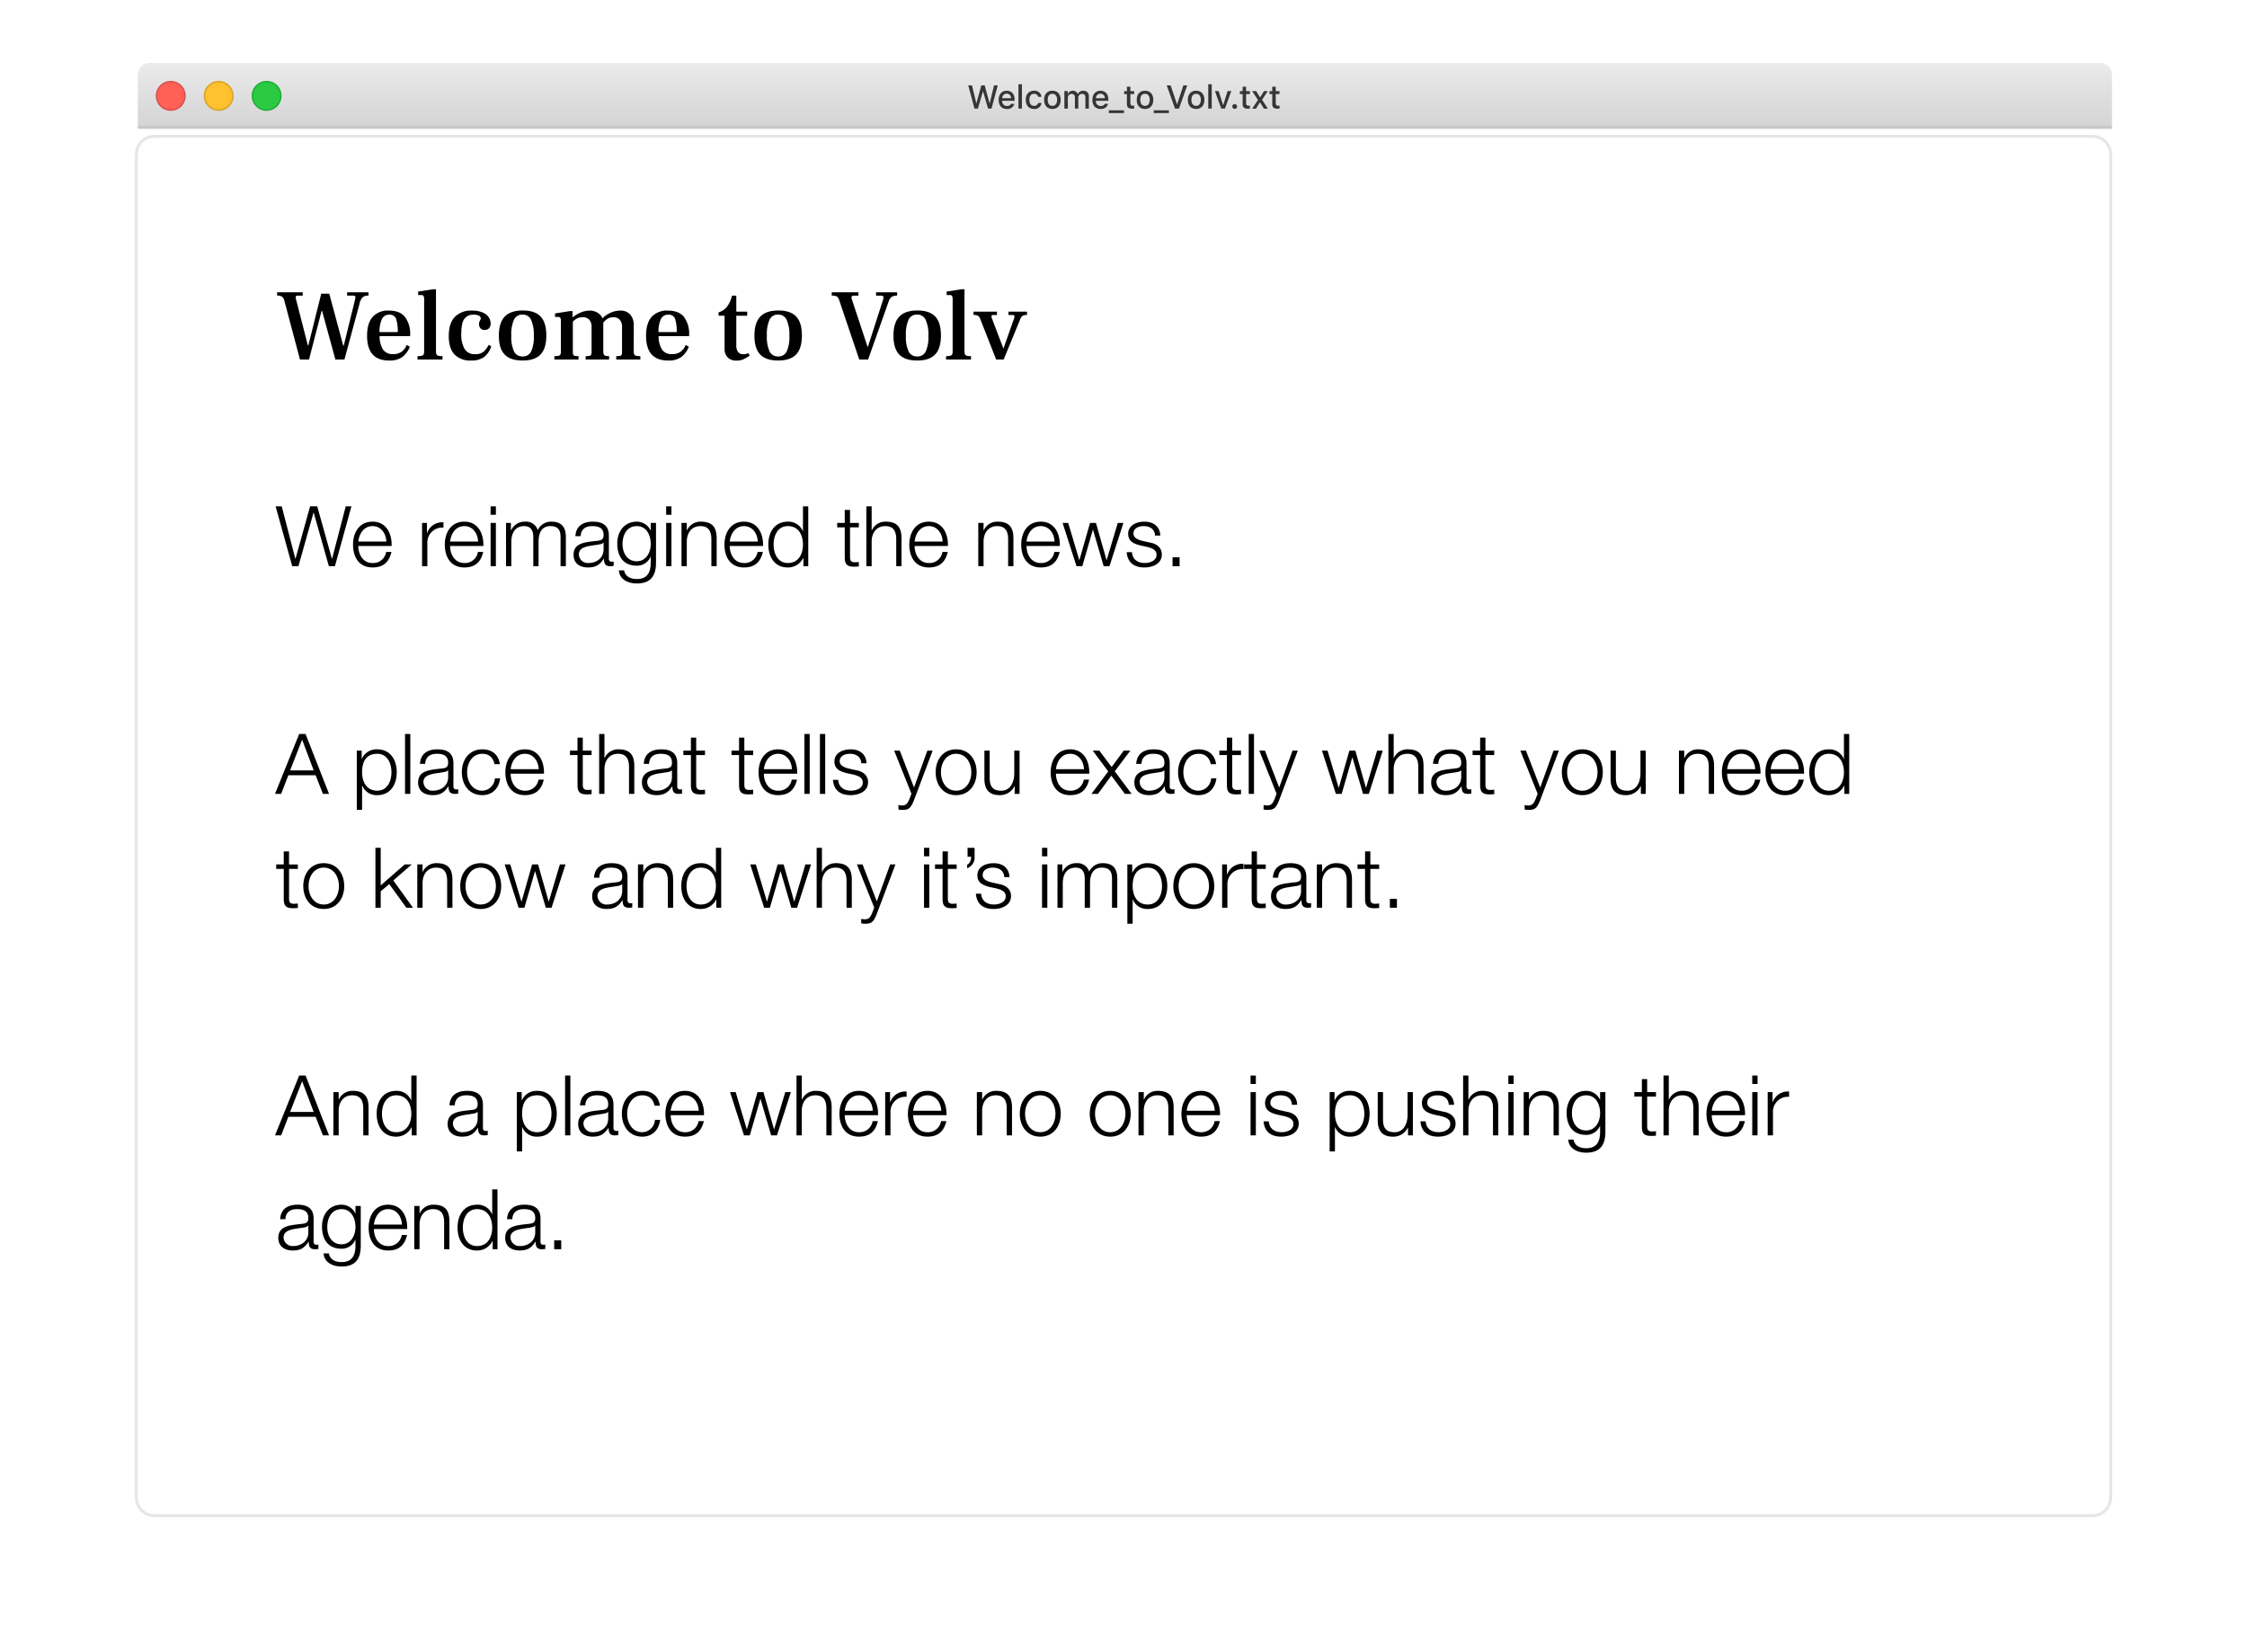 <svg xmlns="http://www.w3.org/2000/svg" xmlns:xlink="http://www.w3.org/1999/xlink" width="750.06" height="551.448" viewBox="0 0 750.06 551.448">
  <defs>
    <filter id="Path_250" x="0" y="0" width="750.06" height="551.448" filterUnits="userSpaceOnUse">
      <feOffset dy="25" input="SourceAlpha"/>
      <feGaussianBlur stdDeviation="15" result="blur"/>
      <feFlood flood-opacity="0.2"/>
      <feComposite operator="in" in2="blur"/>
      <feComposite in="SourceGraphic"/>
    </filter>
    <linearGradient id="linear-gradient" x1="0.5" x2="0.5" y2="1" gradientUnits="objectBoundingBox">
      <stop offset="0" stop-color="#ecebec"/>
      <stop offset="1" stop-color="#d4d3d4"/>
    </linearGradient>
  </defs>
  <g id="Group_975" data-name="Group 975" transform="translate(-562 -289)">
    <g transform="matrix(1, 0, 0, 1, 562, 289)" filter="url(#Path_250)">
      <g id="Path_250-2" data-name="Path 250" transform="translate(46 21)" fill="#fff">
        <path d="M5.565,0h646.93a5.576,5.576,0,0,1,5.565,5.586V453.862a5.576,5.576,0,0,1-5.565,5.586H5.565A5.576,5.576,0,0,1,0,453.862V5.586A5.576,5.576,0,0,1,5.565,0Z" stroke="none"/>
        <path d="M 5.565 -3.0517578125e-05 C 2.492 -3.0517578125e-05 -6.103515625e-05 2.501 -6.103515625e-05 5.586 L -6.103515625e-05 453.862 C -6.103515625e-05 456.947 2.492 459.448 5.565 459.448 L 652.495 459.448 C 655.568 459.448 658.06 456.947 658.06 453.862 L 658.06 5.586 C 658.06 2.501 655.568 -3.0517578125e-05 652.495 -3.0517578125e-05 L 5.565 -3.0517578125e-05 M 5.565 -1 L 652.495 -1 C 656.114 -1 659.06 1.954 659.06 5.586 L 659.06 453.862 C 659.06 457.494 656.114 460.448 652.495 460.448 L 5.565 460.448 C 1.945 460.448 -1 457.494 -1 453.862 L -1 5.586 C -1 1.954 1.945 -1 5.565 -1 Z" stroke="none" fill="rgba(0,0,0,0.1)"/>
      </g>
    </g>
    <g id="Title_bar" data-name="Title bar" transform="translate(608 310)">
      <path id="Rectangle_210" data-name="Rectangle 210" d="M4,0H655a4,4,0,0,1,4,4V22a0,0,0,0,1,0,0H0a0,0,0,0,1,0,0V4A4,4,0,0,1,4,0Z" fill="url(#linear-gradient)"/>
      <g id="Path_46" data-name="Path 46" transform="translate(-17.5 200)" fill="#ff6157">
        <path d="M28.5-184a5,5,0,0,0,5-5,5,5,0,0,0-5-5,5,5,0,0,0-5,5A5,5,0,0,0,28.5-184Z" stroke="none"/>
        <path d="M 28.5 -184.5 C 30.981 -184.5 33 -186.519 33 -189 C 33 -191.481 30.981 -193.5 28.5 -193.5 C 26.019 -193.5 24 -191.481 24 -189 C 24 -186.519 26.019 -184.5 28.5 -184.5 M 28.5 -184 C 25.739 -184 23.5 -186.239 23.5 -189 C 23.5 -191.761 25.739 -194 28.5 -194 C 31.261 -194 33.5 -191.761 33.5 -189 C 33.5 -186.239 31.261 -184 28.5 -184 Z" stroke="none" fill="rgba(0,0,0,0.15)"/>
      </g>
      <g id="Path_47" data-name="Path 47" transform="translate(-1.5 200)" fill="#ffc12f">
        <path d="M28.5-184a5,5,0,0,0,5-5,5,5,0,0,0-5-5,5,5,0,0,0-5,5A5,5,0,0,0,28.5-184Z" stroke="none"/>
        <path d="M 28.5 -184.5 C 30.981 -184.5 33 -186.519 33 -189 C 33 -191.481 30.981 -193.5 28.5 -193.5 C 26.019 -193.5 24 -191.481 24 -189 C 24 -186.519 26.019 -184.5 28.5 -184.5 M 28.5 -184 C 25.739 -184 23.5 -186.239 23.5 -189 C 23.5 -191.761 25.739 -194 28.5 -194 C 31.261 -194 33.5 -191.761 33.5 -189 C 33.5 -186.239 31.261 -184 28.5 -184 Z" stroke="none" fill="rgba(0,0,0,0.15)"/>
      </g>
      <g id="Path_48" data-name="Path 48" transform="translate(14.5 200)" fill="#2acb42">
        <path d="M28.5-184a5,5,0,0,0,5-5,5,5,0,0,0-5-5,5,5,0,0,0-5,5A5,5,0,0,0,28.5-184Z" stroke="none"/>
        <path d="M 28.5 -184.5 C 30.981 -184.5 33 -186.519 33 -189 C 33 -191.481 30.981 -193.5 28.5 -193.5 C 26.019 -193.5 24 -191.481 24 -189 C 24 -186.519 26.019 -184.5 28.5 -184.5 M 28.5 -184 C 25.739 -184 23.5 -186.239 23.5 -189 C 23.5 -191.761 25.739 -194 28.5 -194 C 31.261 -194 33.5 -191.761 33.5 -189 C 33.5 -186.239 31.261 -184 28.5 -184 Z" stroke="none" fill="rgba(0,0,0,0.15)"/>
      </g>
      <path id="Path_317" data-name="Path 317" d="M-47.089-5.688h.075L-45.349,0h1.133l2.095-7.75h-1.251l-1.418,5.935h-.075L-46.493-7.75H-47.61l-1.617,5.935H-49.3L-50.726-7.75h-1.251L-49.888,0h1.139Zm7.965.709a1.411,1.411,0,0,1,1.439,1.515h-2.954A1.5,1.5,0,0,1-39.124-4.979Zm1.434,3.4a1.4,1.4,0,0,1-1.391.709,1.545,1.545,0,0,1-1.558-1.676V-2.61h4.13v-.4c0-1.837-.983-2.949-2.61-2.949-1.649,0-2.7,1.187-2.7,3.056s1.026,3.019,2.7,3.019a2.373,2.373,0,0,0,2.535-1.692ZM-35.214,0h1.155V-8.132h-1.155Zm7.691-3.937a2.307,2.307,0,0,0-2.5-2.025c-1.7,0-2.739,1.144-2.739,3.019,0,1.907,1.042,3.056,2.745,3.056a2.288,2.288,0,0,0,2.5-1.993h-1.123a1.27,1.27,0,0,1-1.38.961c-.961,0-1.558-.757-1.558-2.025,0-1.246.591-1.987,1.558-1.987a1.3,1.3,0,0,1,1.38.994Zm3.641,4.05c1.708,0,2.755-1.144,2.755-3.04s-1.053-3.035-2.755-3.035-2.761,1.149-2.761,3.035S-25.6.113-23.882.113Zm0-1.026c-1,0-1.568-.736-1.568-2.014s.564-2.009,1.568-2.009,1.568.741,1.568,2.009S-22.883-.913-23.882-.913Zm4,.913h1.155V-3.577A1.258,1.258,0,0,1-17.5-4.9,1.019,1.019,0,0,1-16.368-3.84V0h1.133V-3.679A1.185,1.185,0,0,1-14-4.9c.757,0,1.133.387,1.133,1.176V0h1.155V-4.028A1.739,1.739,0,0,0-13.58-5.962a1.9,1.9,0,0,0-1.778,1.053h-.091a1.639,1.639,0,0,0-1.611-1.053,1.651,1.651,0,0,0-1.627,1.053h-.086v-.94h-1.112ZM-7.833-4.979A1.411,1.411,0,0,1-6.394-3.464H-9.348A1.5,1.5,0,0,1-7.833-4.979Zm1.434,3.4A1.4,1.4,0,0,1-7.79-.87,1.545,1.545,0,0,1-9.348-2.546V-2.61h4.13v-.4c0-1.837-.983-2.949-2.61-2.949-1.649,0-2.7,1.187-2.7,3.056S-9.5.113-7.822.113A2.373,2.373,0,0,0-5.287-1.579ZM0,1.493V.575H-5.051v.918ZM.991-7.3v1.482H.062v.972H.991v3.3C.991-.419,1.5.032,2.785.032a3.73,3.73,0,0,0,.628-.059V-.988a3.8,3.8,0,0,1-.44.027c-.575,0-.827-.269-.827-.881V-4.85H3.414v-.972H2.146V-7.3ZM7.033.113c1.708,0,2.755-1.144,2.755-3.04S8.736-5.962,7.033-5.962,4.273-4.812,4.273-2.927,5.32.113,7.033.113Zm0-1.026c-1,0-1.568-.736-1.568-2.014s.564-2.009,1.568-2.009S8.6-4.195,8.6-2.927,8.032-.913,7.033-.913Zm7.976,2.406V.575H9.955v.918ZM18.371,0l2.755-7.75H19.849L17.77-1.5h-.091L15.589-7.75H14.279L17.05,0Zm5.72.113c1.708,0,2.755-1.144,2.755-3.04s-1.053-3.035-2.755-3.035-2.761,1.149-2.761,3.035S22.378.113,24.092.113Zm0-1.026c-1,0-1.568-.736-1.568-2.014s.564-2.009,1.568-2.009,1.568.741,1.568,2.009S25.091-.913,24.092-.913ZM28.141,0H29.3V-8.132H28.141Zm7.691-5.849H34.608l-1.45,4.614h-.091L31.611-5.849H30.375L32.486,0h1.241ZM36.971.091a.777.777,0,0,0,.79-.8.777.777,0,0,0-.79-.8.78.78,0,0,0-.79.8A.78.78,0,0,0,36.971.091Zm2.653-7.4v1.482h-.929v.972h.929v3.3c0,1.128.51,1.579,1.794,1.579a3.73,3.73,0,0,0,.628-.059V-.988a3.8,3.8,0,0,1-.44.027c-.575,0-.827-.269-.827-.881V-4.85h1.268v-.972H40.779V-7.3Zm5.817,5.242L46.719.011h1.327L46.1-2.949l1.928-2.89H46.735L45.489-3.776H45.4L44.141-5.838H42.793L44.748-2.9,42.809.011h1.268l1.278-2.073ZM49.512-7.3v1.482h-.929v.972h.929v3.3c0,1.128.51,1.579,1.794,1.579a3.73,3.73,0,0,0,.628-.059V-.988a3.8,3.8,0,0,1-.44.027c-.575,0-.827-.269-.827-.881V-4.85h1.268v-.972H50.667V-7.3Z" transform="translate(329.178 15.25)" fill="rgba(0,0,0,0.76)"/>
      <rect id="Rectangle_241" data-name="Rectangle 241" width="659" height="1" transform="translate(0 21)" opacity="0.06"/>
    </g>
    <path id="Path_315" data-name="Path 315" d="M5.544,27H7.616l5.04-17.892h.056L17.78,27H19.8L25.312,7.008h-1.9l-4.564,17.5h-.056l-4.9-17.5h-2.38l-4.872,17.5H6.58L2.044,7.008H0Zm22.064-8.232c.308-2.632,1.848-5.152,4.76-5.152,2.828,0,4.508,2.492,4.592,5.152Zm11.116,1.484c.14-4.06-1.736-8.12-6.356-8.12-4.592,0-6.524,3.836-6.524,7.644,0,4.116,1.932,7.644,6.524,7.644,3.668,0,5.544-1.9,6.3-5.18H36.9a4.378,4.378,0,0,1-4.536,3.7c-3.36,0-4.76-3.108-4.76-5.684ZM48.888,27h1.764V19.3a4.977,4.977,0,0,1,5.376-5.18V12.356a5.306,5.306,0,0,0-5.46,3.584h-.056V12.552H48.888Zm9.352-8.232c.308-2.632,1.848-5.152,4.76-5.152,2.828,0,4.508,2.492,4.592,5.152Zm11.116,1.484c.14-4.06-1.736-8.12-6.356-8.12-4.592,0-6.524,3.836-6.524,7.644,0,4.116,1.932,7.644,6.524,7.644,3.668,0,5.544-1.9,6.3-5.18H67.536A4.378,4.378,0,0,1,63,25.936c-3.36,0-4.76-3.108-4.76-5.684ZM71.764,9.836h1.764V7.008H71.764Zm0,17.164h1.764V12.552H71.764Zm5.152,0H78.68V18.936c0-3.024,1.288-5.32,4.312-5.32,2.268,0,3.024,1.624,3.024,3.584V27H87.78V18.824c0-2.688.868-5.208,3.92-5.208,2.548,0,3.416,1.288,3.416,3.668V27H96.88V17.2c0-3.388-1.6-5.068-4.788-5.068A4.884,4.884,0,0,0,87.5,14.96a4.016,4.016,0,0,0-4.144-2.828,4.972,4.972,0,0,0-4.732,2.856H78.54V12.552H76.916Zm24.92-10.024c.084-2.352,1.652-3.36,3.864-3.36,2.1,0,3.78.588,3.78,2.968,0,1.568-.812,1.82-2.268,1.96-3.808.448-7.756.616-7.756,4.648,0,2.912,2.156,4.228,4.844,4.228,2.8,0,4-1.064,5.264-2.94h.056c0,1.484.28,2.52,2.072,2.52a4.993,4.993,0,0,0,1.148-.112V25.4a1.335,1.335,0,0,1-.56.112.928.928,0,0,1-1.036-1.064V16.78c0-3.892-2.772-4.648-5.32-4.648-3.332,0-5.656,1.456-5.852,4.844ZM109.48,21.4c0,2.828-2.324,4.536-5.04,4.536a2.993,2.993,0,0,1-3.22-2.856c0-2.8,3.724-2.8,6.72-3.332.476-.084,1.26-.224,1.484-.644h.056Zm17.5-8.848h-1.764v2.492h-.056a5.052,5.052,0,0,0-4.592-2.912c-4.172,0-6.524,3.3-6.524,7.28,0,4.144,1.9,7.42,6.524,7.42a4.934,4.934,0,0,0,4.592-2.968h.056v1.96c0,3.556-1.372,5.46-4.648,5.46-1.932,0-3.864-.756-4.228-2.884h-1.764c.224,3.052,3.108,4.368,5.992,4.368,4.676,0,6.412-2.6,6.412-6.944Zm-6.412,12.8c-3.276,0-4.76-2.828-4.76-5.74,0-3,1.4-5.992,4.76-5.992s4.648,3.164,4.648,5.992C125.216,22.52,123.62,25.348,120.568,25.348Zm9.8-15.512h1.764V7.008h-1.764Zm0,17.164h1.764V12.552h-1.764Zm5.124,0h1.764V18.572c.084-2.828,1.708-4.956,4.536-4.956,2.856,0,3.668,1.9,3.668,4.368V27h1.764V17.7c0-3.444-1.232-5.572-5.292-5.572a4.927,4.927,0,0,0-4.62,2.912h-.056V12.552h-1.764Zm16.1-8.232c.308-2.632,1.848-5.152,4.76-5.152,2.828,0,4.508,2.492,4.592,5.152Zm11.116,1.484c.14-4.06-1.736-8.12-6.356-8.12-4.592,0-6.524,3.836-6.524,7.644,0,4.116,1.932,7.644,6.524,7.644,3.668,0,5.544-1.9,6.3-5.18h-1.764a4.378,4.378,0,0,1-4.536,3.7c-3.36,0-4.76-3.108-4.76-5.684ZM177.8,7.008h-1.764V15.3h-.056a5.154,5.154,0,0,0-5.012-3.164c-4.4,0-6.5,3.528-6.5,7.644s2.1,7.644,6.5,7.644a5.673,5.673,0,0,0,5.152-3.164h.056V27H177.8ZM166.236,19.776c0-3,1.372-6.16,4.732-6.16,3.724,0,5.068,3.164,5.068,6.16s-1.344,6.16-5.068,6.16C167.608,25.936,166.236,22.772,166.236,19.776ZM191.744,8.212H189.98v4.34h-2.52v1.484h2.52V23.92c-.028,2.464.784,3.248,3.136,3.248.532,0,1.036-.056,1.568-.056V25.6a13.681,13.681,0,0,1-1.512.084c-1.26-.084-1.428-.756-1.428-1.9V14.036h2.94V12.552h-2.94ZM197.2,27h1.764V18.572c.084-2.828,1.708-4.956,4.536-4.956,2.856,0,3.668,1.9,3.668,4.368V27h1.764V17.7c0-3.444-1.232-5.572-5.292-5.572a4.927,4.927,0,0,0-4.62,2.912h-.056V7.008H197.2Zm16.1-8.232c.308-2.632,1.848-5.152,4.76-5.152,2.828,0,4.508,2.492,4.592,5.152Zm11.116,1.484c.14-4.06-1.736-8.12-6.356-8.12-4.592,0-6.524,3.836-6.524,7.644,0,4.116,1.932,7.644,6.524,7.644,3.668,0,5.544-1.9,6.3-5.18H222.6a4.378,4.378,0,0,1-4.536,3.7c-3.36,0-4.76-3.108-4.76-5.684ZM234.556,27h1.764V18.572c.084-2.828,1.708-4.956,4.536-4.956,2.856,0,3.668,1.9,3.668,4.368V27h1.764V17.7c0-3.444-1.232-5.572-5.292-5.572a4.927,4.927,0,0,0-4.62,2.912h-.056V12.552h-1.764Zm16.1-8.232c.308-2.632,1.848-5.152,4.76-5.152,2.828,0,4.508,2.492,4.592,5.152Zm11.116,1.484c.14-4.06-1.736-8.12-6.356-8.12-4.592,0-6.524,3.836-6.524,7.644,0,4.116,1.932,7.644,6.524,7.644,3.668,0,5.544-1.9,6.3-5.18h-1.764a4.378,4.378,0,0,1-4.536,3.7c-3.36,0-4.76-3.108-4.76-5.684ZM267.344,27h1.932L272.8,14.848h.056L276.416,27h1.932L283,12.552H281.12l-3.7,12.376h-.056L273.84,12.552h-1.988l-3.528,12.376h-.056l-3.7-12.376H262.7Zm27.972-10.22c-.14-3.136-2.38-4.648-5.292-4.648-2.548,0-5.432,1.12-5.432,4.06,0,2.436,1.736,3.276,4.032,3.864l2.268.5c1.6.392,3.164.952,3.164,2.632,0,2.016-2.268,2.744-3.948,2.744-2.352,0-4.116-1.232-4.256-3.612h-1.764c.308,3.556,2.548,5.1,5.936,5.1,2.688,0,5.8-1.2,5.8-4.34,0-2.52-2.1-3.7-4.116-4l-2.352-.532c-1.232-.308-3-.9-3-2.436,0-1.876,1.848-2.492,3.416-2.492,2.016,0,3.7.98,3.78,3.164ZM301.756,27V24.032H299.4V27ZM8.848,84.912,12.712,95.16H4.844ZM-.2,103H1.848l2.408-6.216h9.1L15.792,103h2.044L10,83.008H7.868Zm27.3,5.348h1.764v-8.092h.056a5.139,5.139,0,0,0,5.012,3.164c4.4,0,6.5-3.528,6.5-7.644s-2.1-7.644-6.5-7.644A5.338,5.338,0,0,0,28.784,91.3h-.056V88.552H27.1ZM38.668,95.776c0,3-1.372,6.16-4.732,6.16-3.724,0-5.068-3.164-5.068-6.16,0-3.276,1.148-6.16,5.068-6.16C37.3,89.616,38.668,92.78,38.668,95.776ZM43.2,103h1.764V83.008H43.2Zm6.748-10.024c.084-2.352,1.652-3.36,3.864-3.36,2.1,0,3.78.588,3.78,2.968,0,1.568-.812,1.82-2.268,1.96-3.808.448-7.756.616-7.756,4.648,0,2.912,2.156,4.228,4.844,4.228,2.8,0,4-1.064,5.264-2.94h.056c0,1.484.28,2.52,2.072,2.52a4.993,4.993,0,0,0,1.148-.112V101.4a1.335,1.335,0,0,1-.56.112.928.928,0,0,1-1.036-1.064V92.78c0-3.892-2.772-4.648-5.32-4.648-3.332,0-5.656,1.456-5.852,4.844ZM57.6,97.4c0,2.828-2.324,4.536-5.04,4.536a2.993,2.993,0,0,1-3.22-2.856c0-2.8,3.724-2.8,6.72-3.332.476-.084,1.26-.224,1.484-.644H57.6Zm17.248-4.312c-.42-3.332-2.744-4.956-5.852-4.956-4.4,0-6.832,3.5-6.832,7.644s2.436,7.644,6.832,7.644c3.248,0,5.488-2.1,5.964-5.6H73.192a4.345,4.345,0,0,1-4.2,4.116c-3.36,0-5.068-3.108-5.068-6.16s1.708-6.16,5.068-6.16c2.324,0,3.612,1.316,4.088,3.472Zm3.612,1.68c.308-2.632,1.848-5.152,4.76-5.152,2.828,0,4.508,2.492,4.592,5.152Zm11.116,1.484c.14-4.06-1.736-8.12-6.356-8.12-4.592,0-6.524,3.836-6.524,7.644,0,4.116,1.932,7.644,6.524,7.644,3.668,0,5.544-1.9,6.3-5.18H87.752a4.378,4.378,0,0,1-4.536,3.7c-3.36,0-4.76-3.108-4.76-5.684Zm12.964-12.04h-1.764v4.34h-2.52v1.484h2.52V99.92c-.028,2.464.784,3.248,3.136,3.248.532,0,1.036-.056,1.568-.056V101.6a13.681,13.681,0,0,1-1.512.084c-1.26-.084-1.428-.756-1.428-1.9V90.036h2.94V88.552h-2.94ZM108,103h1.764V94.572c.084-2.828,1.708-4.956,4.536-4.956,2.856,0,3.668,1.9,3.668,4.368V103h1.764V93.7c0-3.444-1.232-5.572-5.292-5.572a4.927,4.927,0,0,0-4.62,2.912h-.056V83.008H108Zm16.66-10.024c.084-2.352,1.652-3.36,3.864-3.36,2.1,0,3.78.588,3.78,2.968,0,1.568-.812,1.82-2.268,1.96-3.808.448-7.756.616-7.756,4.648,0,2.912,2.156,4.228,4.844,4.228,2.8,0,4-1.064,5.264-2.94h.056c0,1.484.28,2.52,2.072,2.52a4.993,4.993,0,0,0,1.148-.112V101.4a1.335,1.335,0,0,1-.56.112.928.928,0,0,1-1.036-1.064V92.78c0-3.892-2.772-4.648-5.32-4.648-3.332,0-5.656,1.456-5.852,4.844ZM132.3,97.4c0,2.828-2.324,4.536-5.04,4.536a2.993,2.993,0,0,1-3.22-2.856c0-2.8,3.724-2.8,6.72-3.332.476-.084,1.26-.224,1.484-.644h.056Zm8.092-13.188h-1.764v4.34h-2.52v1.484h2.52V99.92c-.028,2.464.784,3.248,3.136,3.248.532,0,1.036-.056,1.568-.056V101.6a13.681,13.681,0,0,1-1.512.084c-1.26-.084-1.428-.756-1.428-1.9V90.036h2.94V88.552h-2.94Zm16.072,0H154.7v4.34h-2.52v1.484h2.52V99.92c-.028,2.464.784,3.248,3.136,3.248.532,0,1.036-.056,1.568-.056V101.6a13.681,13.681,0,0,1-1.512.084c-1.26-.084-1.428-.756-1.428-1.9V90.036h2.94V88.552h-2.94Zm6.524,10.556c.308-2.632,1.848-5.152,4.76-5.152,2.828,0,4.508,2.492,4.592,5.152ZM174.1,96.252c.14-4.06-1.736-8.12-6.356-8.12-4.592,0-6.524,3.836-6.524,7.644,0,4.116,1.932,7.644,6.524,7.644,3.668,0,5.544-1.9,6.3-5.18h-1.764a4.378,4.378,0,0,1-4.536,3.7c-3.36,0-4.76-3.108-4.76-5.684ZM176.512,103h1.764V83.008h-1.764Zm5.18,0h1.764V83.008h-1.764ZM197.26,92.78c-.14-3.136-2.38-4.648-5.292-4.648-2.548,0-5.432,1.12-5.432,4.06,0,2.436,1.736,3.276,4.032,3.864l2.268.5c1.6.392,3.164.952,3.164,2.632,0,2.016-2.268,2.744-3.948,2.744-2.352,0-4.116-1.232-4.256-3.612h-1.764c.308,3.556,2.548,5.1,5.936,5.1,2.688,0,5.8-1.2,5.8-4.34,0-2.52-2.1-3.7-4.116-4l-2.352-.532c-1.232-.308-3-.9-3-2.436,0-1.876,1.848-2.492,3.416-2.492,2.016,0,3.7.98,3.78,3.164Zm14.98,10.164-.616,1.652c-.588,1.344-.952,2.268-2.52,2.268a5.885,5.885,0,0,1-1.2-.14v1.484a4.708,4.708,0,0,0,1.344.14c2.212,0,2.772-.7,3.808-3.136l6.272-16.66H217.56l-4.452,12.32-4.76-12.32h-1.876Zm14.924-13.328c3.36,0,5.068,3.108,5.068,6.16s-1.708,6.16-5.068,6.16-5.068-3.108-5.068-6.16S223.8,89.616,227.164,89.616Zm0-1.484c-4.4,0-6.832,3.5-6.832,7.644s2.436,7.644,6.832,7.644S234,99.92,234,95.776,231.56,88.132,227.164,88.132Zm21.168.42h-1.764V96.14c0,2.94-1.316,5.8-4.34,5.8-2.8,0-3.78-1.372-3.864-3.976V88.552H236.6v9.38c0,3.388,1.4,5.488,5.068,5.488a5.374,5.374,0,0,0,4.984-3.024h.056V103h1.624Zm12.152,6.216c.308-2.632,1.848-5.152,4.76-5.152,2.828,0,4.508,2.492,4.592,5.152ZM271.6,96.252c.14-4.06-1.736-8.12-6.356-8.12-4.592,0-6.524,3.836-6.524,7.644,0,4.116,1.932,7.644,6.524,7.644,3.668,0,5.544-1.9,6.3-5.18H269.78a4.378,4.378,0,0,1-4.536,3.7c-3.36,0-4.76-3.108-4.76-5.684Zm.728,6.748h2.184l4.452-6.076L283.5,103h2.24l-5.628-7.532,5.208-6.916h-2.212l-4.032,5.488-4.116-5.488h-2.212l5.18,6.944Zm16.716-10.024c.084-2.352,1.652-3.36,3.864-3.36,2.1,0,3.78.588,3.78,2.968,0,1.568-.812,1.82-2.268,1.96-3.808.448-7.756.616-7.756,4.648,0,2.912,2.156,4.228,4.844,4.228,2.8,0,4-1.064,5.264-2.94h.056c0,1.484.28,2.52,2.072,2.52a4.993,4.993,0,0,0,1.148-.112V101.4a1.335,1.335,0,0,1-.56.112.928.928,0,0,1-1.036-1.064V92.78c0-3.892-2.772-4.648-5.32-4.648-3.332,0-5.656,1.456-5.852,4.844Zm7.644,4.424c0,2.828-2.324,4.536-5.04,4.536a2.993,2.993,0,0,1-3.22-2.856c0-2.8,3.724-2.8,6.72-3.332.476-.084,1.26-.224,1.484-.644h.056Zm17.248-4.312c-.42-3.332-2.744-4.956-5.852-4.956-4.4,0-6.832,3.5-6.832,7.644s2.436,7.644,6.832,7.644c3.248,0,5.488-2.1,5.964-5.6h-1.764a4.345,4.345,0,0,1-4.2,4.116c-3.36,0-5.068-3.108-5.068-6.16s1.708-6.16,5.068-6.16c2.324,0,3.612,1.316,4.088,3.472Zm5.376-8.876h-1.764v4.34h-2.52v1.484h2.52V99.92c-.028,2.464.784,3.248,3.136,3.248.532,0,1.036-.056,1.568-.056V101.6a13.682,13.682,0,0,1-1.512.084c-1.26-.084-1.428-.756-1.428-1.9V90.036h2.94V88.552h-2.94ZM324.828,103h1.764V83.008h-1.764Zm9.3-.056-.616,1.652c-.588,1.344-.952,2.268-2.52,2.268a5.885,5.885,0,0,1-1.2-.14v1.484a4.708,4.708,0,0,0,1.344.14c2.212,0,2.772-.7,3.808-3.136l6.272-16.66h-1.764l-4.452,12.32-4.76-12.32h-1.876Zm19.8.056h1.932l3.528-12.152h.056L362.992,103h1.932l4.648-14.448H367.7L364,100.928h-.056l-3.528-12.376h-1.988L354.9,100.928h-.056l-3.7-12.376h-1.876Zm17.528,0h1.764V94.572c.084-2.828,1.708-4.956,4.536-4.956,2.856,0,3.668,1.9,3.668,4.368V103h1.764V93.7c0-3.444-1.232-5.572-5.292-5.572a4.927,4.927,0,0,0-4.62,2.912h-.056V83.008h-1.764Zm16.66-10.024c.084-2.352,1.652-3.36,3.864-3.36,2.1,0,3.78.588,3.78,2.968,0,1.568-.812,1.82-2.268,1.96-3.808.448-7.756.616-7.756,4.648,0,2.912,2.156,4.228,4.844,4.228,2.8,0,4-1.064,5.264-2.94h.056c0,1.484.28,2.52,2.072,2.52a4.993,4.993,0,0,0,1.148-.112V101.4a1.335,1.335,0,0,1-.56.112.928.928,0,0,1-1.036-1.064V92.78c0-3.892-2.772-4.648-5.32-4.648-3.332,0-5.656,1.456-5.852,4.844Zm7.644,4.424c0,2.828-2.324,4.536-5.04,4.536a2.993,2.993,0,0,1-3.22-2.856c0-2.8,3.724-2.8,6.72-3.332.476-.084,1.26-.224,1.484-.644h.056Zm8.092-13.188H402.08v4.34h-2.52v1.484h2.52V99.92c-.028,2.464.784,3.248,3.136,3.248.532,0,1.036-.056,1.568-.056V101.6a13.682,13.682,0,0,1-1.512.084c-1.26-.084-1.428-.756-1.428-1.9V90.036h2.94V88.552h-2.94Zm17.416,18.732-.616,1.652c-.588,1.344-.952,2.268-2.52,2.268a5.885,5.885,0,0,1-1.2-.14v1.484a4.708,4.708,0,0,0,1.344.14c2.212,0,2.772-.7,3.808-3.136l6.272-16.66H426.58l-4.452,12.32-4.76-12.32h-1.876Zm14.924-13.328c3.36,0,5.068,3.108,5.068,6.16s-1.708,6.16-5.068,6.16-5.068-3.108-5.068-6.16S432.824,89.616,436.184,89.616Zm0-1.484c-4.4,0-6.832,3.5-6.832,7.644s2.436,7.644,6.832,7.644,6.832-3.5,6.832-7.644S440.58,88.132,436.184,88.132Zm21.168.42h-1.764V96.14c0,2.94-1.316,5.8-4.34,5.8-2.8,0-3.78-1.372-3.864-3.976V88.552H445.62v9.38c0,3.388,1.4,5.488,5.068,5.488a5.374,5.374,0,0,0,4.984-3.024h.056V103h1.624ZM468.44,103H470.2V94.572c.084-2.828,1.708-4.956,4.536-4.956,2.856,0,3.668,1.9,3.668,4.368V103h1.764V93.7c0-3.444-1.232-5.572-5.292-5.572a4.927,4.927,0,0,0-4.62,2.912H470.2V88.552H468.44Zm16.1-8.232c.308-2.632,1.848-5.152,4.76-5.152,2.828,0,4.508,2.492,4.592,5.152Zm11.116,1.484c.14-4.06-1.736-8.12-6.356-8.12-4.592,0-6.524,3.836-6.524,7.644,0,4.116,1.932,7.644,6.524,7.644,3.668,0,5.544-1.9,6.3-5.18h-1.764a4.378,4.378,0,0,1-4.536,3.7c-3.36,0-4.76-3.108-4.76-5.684Zm3.416-1.484c.308-2.632,1.848-5.152,4.76-5.152,2.828,0,4.508,2.492,4.592,5.152Zm11.116,1.484c.14-4.06-1.736-8.12-6.356-8.12-4.592,0-6.524,3.836-6.524,7.644,0,4.116,1.932,7.644,6.524,7.644,3.668,0,5.544-1.9,6.3-5.18h-1.764a4.378,4.378,0,0,1-4.536,3.7c-3.36,0-4.76-3.108-4.76-5.684ZM525.28,83.008h-1.764V91.3h-.056a5.154,5.154,0,0,0-5.012-3.164c-4.4,0-6.5,3.528-6.5,7.644s2.1,7.644,6.5,7.644a5.673,5.673,0,0,0,5.152-3.164h.056V103h1.624ZM513.716,95.776c0-3,1.372-6.16,4.732-6.16,3.724,0,5.068,3.164,5.068,6.16s-1.344,6.16-5.068,6.16C515.088,101.936,513.716,98.772,513.716,95.776ZM4.48,122.212H2.716v4.34H.2v1.484h2.52v9.884c-.028,2.464.784,3.248,3.136,3.248.532,0,1.036-.056,1.568-.056V139.6a13.682,13.682,0,0,1-1.512.084c-1.26-.084-1.428-.756-1.428-1.9v-9.744H7.42v-1.484H4.48Zm11.592,5.4c3.36,0,5.068,3.108,5.068,6.16s-1.708,6.16-5.068,6.16S11,136.828,11,133.776,12.712,127.616,16.072,127.616Zm0-1.484c-4.4,0-6.832,3.5-6.832,7.644s2.436,7.644,6.832,7.644,6.832-3.5,6.832-7.644S20.468,126.132,16.072,126.132ZM33.32,141h1.764v-5.488l2.856-2.38L43.652,141h2.212l-6.58-9.1,6.16-5.348H43.092l-8.008,7V121.008H33.32Zm13.972,0h1.764v-8.428c.084-2.828,1.708-4.956,4.536-4.956,2.856,0,3.668,1.9,3.668,4.368V141h1.764v-9.3c0-3.444-1.232-5.572-5.292-5.572a4.927,4.927,0,0,0-4.62,2.912h-.056v-2.492H47.292ZM68.46,127.616c3.36,0,5.068,3.108,5.068,6.16s-1.708,6.16-5.068,6.16-5.068-3.108-5.068-6.16S65.1,127.616,68.46,127.616Zm0-1.484c-4.4,0-6.832,3.5-6.832,7.644s2.436,7.644,6.832,7.644,6.832-3.5,6.832-7.644S72.856,126.132,68.46,126.132ZM81.116,141h1.932l3.528-12.152h.056L90.188,141H92.12l4.648-14.448H94.892l-3.7,12.376H91.14l-3.528-12.376H85.624L82.1,138.928H82.04l-3.7-12.376H76.468Zm26.936-10.024c.084-2.352,1.652-3.36,3.864-3.36,2.1,0,3.78.588,3.78,2.968,0,1.568-.812,1.82-2.268,1.96-3.808.448-7.756.616-7.756,4.648,0,2.912,2.156,4.228,4.844,4.228,2.8,0,4-1.064,5.264-2.94h.056c0,1.484.28,2.52,2.072,2.52a4.993,4.993,0,0,0,1.148-.112V139.4a1.335,1.335,0,0,1-.56.112.928.928,0,0,1-1.036-1.064V130.78c0-3.892-2.772-4.648-5.32-4.648-3.332,0-5.656,1.456-5.852,4.844ZM115.7,135.4c0,2.828-2.324,4.536-5.04,4.536a2.993,2.993,0,0,1-3.22-2.856c0-2.8,3.724-2.8,6.72-3.332.476-.084,1.26-.224,1.484-.644h.056Zm5.264,5.6h1.764v-8.428c.084-2.828,1.708-4.956,4.536-4.956,2.856,0,3.668,1.9,3.668,4.368V141h1.764v-9.3c0-3.444-1.232-5.572-5.292-5.572a4.927,4.927,0,0,0-4.62,2.912h-.056v-2.492H120.96Zm27.776-19.992h-1.764V129.3h-.056a5.153,5.153,0,0,0-5.012-3.164c-4.4,0-6.5,3.528-6.5,7.644s2.1,7.644,6.5,7.644a5.673,5.673,0,0,0,5.152-3.164h.056V141h1.624Zm-11.564,12.768c0-3,1.372-6.16,4.732-6.16,3.724,0,5.068,3.164,5.068,6.16s-1.344,6.16-5.068,6.16C138.544,139.936,137.172,136.772,137.172,133.776Zm25.9,7.224H165l3.528-12.152h.056L172.144,141h1.932l4.648-14.448h-1.876l-3.7,12.376H173.1l-3.528-12.376H167.58l-3.528,12.376H164l-3.7-12.376h-1.876Zm17.528,0h1.764v-8.428c.084-2.828,1.708-4.956,4.536-4.956,2.856,0,3.668,1.9,3.668,4.368V141h1.764v-9.3c0-3.444-1.232-5.572-5.292-5.572a4.927,4.927,0,0,0-4.62,2.912h-.056v-8.036H180.6Zm19.208-.056-.616,1.652c-.588,1.344-.952,2.268-2.52,2.268a5.885,5.885,0,0,1-1.2-.14v1.484a4.708,4.708,0,0,0,1.344.14c2.212,0,2.772-.7,3.808-3.136l6.272-16.66h-1.764l-4.452,12.32-4.76-12.32H194.04Zm16.632-17.108H218.2v-2.828H216.44Zm0,17.164H218.2V126.552H216.44Zm7.952-18.788h-1.764v4.34h-2.52v1.484h2.52v9.884c-.028,2.464.784,3.248,3.136,3.248.532,0,1.036-.056,1.568-.056V139.6a13.681,13.681,0,0,1-1.512.084c-1.26-.084-1.428-.756-1.428-1.9v-9.744h2.94v-1.484h-2.94Zm6.58-1.2v2.968h1.176c.084.868-.364,2.352-1.316,2.632v1.2A3.752,3.752,0,0,0,233.324,124v-3Zm14,9.772c-.14-3.136-2.38-4.648-5.292-4.648-2.548,0-5.432,1.12-5.432,4.06,0,2.436,1.736,3.276,4.032,3.864l2.268.5c1.6.392,3.164.952,3.164,2.632,0,2.016-2.268,2.744-3.948,2.744-2.352,0-4.116-1.232-4.256-3.612h-1.764c.308,3.556,2.548,5.1,5.936,5.1,2.688,0,5.8-1.2,5.8-4.34,0-2.52-2.1-3.7-4.116-4l-2.352-.532c-1.232-.308-3-.9-3-2.436,0-1.876,1.848-2.492,3.416-2.492,2.016,0,3.7.98,3.78,3.164Zm10.864-6.944H257.6v-2.828h-1.764Zm0,17.164H257.6V126.552h-1.764Zm5.152,0h1.764v-8.064c0-3.024,1.288-5.32,4.312-5.32,2.268,0,3.024,1.624,3.024,3.584V141h1.764v-8.176c0-2.688.868-5.208,3.92-5.208,2.548,0,3.416,1.288,3.416,3.668V141h1.764v-9.8c0-3.388-1.6-5.068-4.788-5.068a4.884,4.884,0,0,0-4.592,2.828,4.016,4.016,0,0,0-4.144-2.828,4.972,4.972,0,0,0-4.732,2.856h-.084v-2.436h-1.624Zm23.324,5.348h1.764v-8.092h.056a5.139,5.139,0,0,0,5.012,3.164c4.4,0,6.5-3.528,6.5-7.644s-2.1-7.644-6.5-7.644a5.338,5.338,0,0,0-5.152,3.164h-.056v-2.744h-1.624Zm11.564-12.572c0,3-1.372,6.16-4.732,6.16-3.724,0-5.068-3.164-5.068-6.16,0-3.276,1.148-6.16,5.068-6.16C294.5,127.616,295.876,130.78,295.876,133.776Zm10.612-6.16c3.36,0,5.068,3.108,5.068,6.16s-1.708,6.16-5.068,6.16-5.068-3.108-5.068-6.16S303.128,127.616,306.488,127.616Zm0-1.484c-4.4,0-6.832,3.5-6.832,7.644s2.436,7.644,6.832,7.644,6.832-3.5,6.832-7.644S310.884,126.132,306.488,126.132ZM315.952,141h1.764v-7.7a4.977,4.977,0,0,1,5.376-5.18v-1.764a5.306,5.306,0,0,0-5.46,3.584h-.056v-3.388h-1.624Zm11.62-18.788h-1.764v4.34h-2.52v1.484h2.52v9.884c-.028,2.464.784,3.248,3.136,3.248.532,0,1.036-.056,1.568-.056V139.6a13.682,13.682,0,0,1-1.512.084c-1.26-.084-1.428-.756-1.428-1.9v-9.744h2.94v-1.484h-2.94Zm7.084,8.764c.084-2.352,1.652-3.36,3.864-3.36,2.1,0,3.78.588,3.78,2.968,0,1.568-.812,1.82-2.268,1.96-3.808.448-7.756.616-7.756,4.648,0,2.912,2.156,4.228,4.844,4.228,2.8,0,4-1.064,5.264-2.94h.056c0,1.484.28,2.52,2.072,2.52a4.993,4.993,0,0,0,1.148-.112V139.4a1.335,1.335,0,0,1-.56.112.928.928,0,0,1-1.036-1.064V130.78c0-3.892-2.772-4.648-5.32-4.648-3.332,0-5.656,1.456-5.852,4.844ZM342.3,135.4c0,2.828-2.324,4.536-5.04,4.536a2.993,2.993,0,0,1-3.22-2.856c0-2.8,3.724-2.8,6.72-3.332.476-.084,1.26-.224,1.484-.644h.056Zm5.264,5.6h1.764v-8.428c.084-2.828,1.708-4.956,4.536-4.956,2.856,0,3.668,1.9,3.668,4.368V141H359.3v-9.3c0-3.444-1.232-5.572-5.292-5.572a4.927,4.927,0,0,0-4.62,2.912h-.056v-2.492h-1.764Zm17.864-18.788h-1.764v4.34h-2.52v1.484h2.52v9.884c-.028,2.464.784,3.248,3.136,3.248.532,0,1.036-.056,1.568-.056V139.6a13.682,13.682,0,0,1-1.512.084c-1.26-.084-1.428-.756-1.428-1.9v-9.744h2.94v-1.484h-2.94ZM374.3,141v-2.968h-2.352V141ZM8.848,198.912l3.864,10.248H4.844ZM-.2,217H1.848l2.408-6.216h9.1L15.792,217h2.044L10,197.008H7.868Zm19.488,0h1.764v-8.428c.084-2.828,1.708-4.956,4.536-4.956,2.856,0,3.668,1.9,3.668,4.368V217h1.764v-9.3c0-3.444-1.232-5.572-5.292-5.572a4.927,4.927,0,0,0-4.62,2.912h-.056v-2.492H19.292Zm27.776-19.992H45.3V205.3h-.056a5.153,5.153,0,0,0-5.012-3.164c-4.4,0-6.5,3.528-6.5,7.644s2.1,7.644,6.5,7.644a5.673,5.673,0,0,0,5.152-3.164h.056V217h1.624ZM35.5,209.776c0-3,1.372-6.16,4.732-6.16,3.724,0,5.068,3.164,5.068,6.16s-1.344,6.16-5.068,6.16C36.876,215.936,35.5,212.772,35.5,209.776Zm24.3-2.8c.084-2.352,1.652-3.36,3.864-3.36,2.1,0,3.78.588,3.78,2.968,0,1.568-.812,1.82-2.268,1.96-3.808.448-7.756.616-7.756,4.648,0,2.912,2.156,4.228,4.844,4.228,2.8,0,4-1.064,5.264-2.94h.056c0,1.484.28,2.52,2.072,2.52a4.993,4.993,0,0,0,1.148-.112V215.4a1.335,1.335,0,0,1-.56.112.928.928,0,0,1-1.036-1.064V206.78c0-3.892-2.772-4.648-5.32-4.648-3.332,0-5.656,1.456-5.852,4.844Zm7.644,4.424c0,2.828-2.324,4.536-5.04,4.536a2.993,2.993,0,0,1-3.22-2.856c0-2.8,3.724-2.8,6.72-3.332.476-.084,1.26-.224,1.484-.644h.056Zm13.076,10.948h1.764v-8.092h.056a5.139,5.139,0,0,0,5.012,3.164c4.4,0,6.5-3.528,6.5-7.644s-2.1-7.644-6.5-7.644a5.338,5.338,0,0,0-5.152,3.164h-.056v-2.744H80.528Zm11.564-12.572c0,3-1.372,6.16-4.732,6.16-3.724,0-5.068-3.164-5.068-6.16,0-3.276,1.148-6.16,5.068-6.16C90.72,203.616,92.092,206.78,92.092,209.776ZM96.628,217h1.764V197.008H96.628Zm6.748-10.024c.084-2.352,1.652-3.36,3.864-3.36,2.1,0,3.78.588,3.78,2.968,0,1.568-.812,1.82-2.268,1.96-3.808.448-7.756.616-7.756,4.648,0,2.912,2.156,4.228,4.844,4.228,2.8,0,4-1.064,5.264-2.94h.056c0,1.484.28,2.52,2.072,2.52a4.993,4.993,0,0,0,1.148-.112V215.4a1.335,1.335,0,0,1-.56.112.928.928,0,0,1-1.036-1.064V206.78c0-3.892-2.772-4.648-5.32-4.648-3.332,0-5.656,1.456-5.852,4.844Zm7.644,4.424c0,2.828-2.324,4.536-5.04,4.536a2.993,2.993,0,0,1-3.22-2.856c0-2.8,3.724-2.8,6.72-3.332.476-.084,1.26-.224,1.484-.644h.056Zm17.248-4.312c-.42-3.332-2.744-4.956-5.852-4.956-4.4,0-6.832,3.5-6.832,7.644s2.436,7.644,6.832,7.644c3.248,0,5.488-2.1,5.964-5.6h-1.764a4.345,4.345,0,0,1-4.2,4.116c-3.36,0-5.068-3.108-5.068-6.16s1.708-6.16,5.068-6.16c2.324,0,3.612,1.316,4.088,3.472Zm3.612,1.68c.308-2.632,1.848-5.152,4.76-5.152,2.828,0,4.508,2.492,4.592,5.152ZM143,210.252c.14-4.06-1.736-8.12-6.356-8.12-4.592,0-6.524,3.836-6.524,7.644,0,4.116,1.932,7.644,6.524,7.644,3.668,0,5.544-1.9,6.3-5.18h-1.764a4.378,4.378,0,0,1-4.536,3.7c-3.36,0-4.76-3.108-4.76-5.684ZM156.352,217h1.932l3.528-12.152h.056L165.424,217h1.932L172,202.552h-1.876l-3.7,12.376h-.056l-3.528-12.376H160.86l-3.528,12.376h-.056l-3.7-12.376H151.7Zm17.528,0h1.764v-8.428c.084-2.828,1.708-4.956,4.536-4.956,2.856,0,3.668,1.9,3.668,4.368V217h1.764v-9.3c0-3.444-1.232-5.572-5.292-5.572a4.927,4.927,0,0,0-4.62,2.912h-.056v-8.036H173.88Zm16.1-8.232c.308-2.632,1.848-5.152,4.76-5.152,2.828,0,4.508,2.492,4.592,5.152Zm11.116,1.484c.14-4.06-1.736-8.12-6.356-8.12-4.592,0-6.524,3.836-6.524,7.644,0,4.116,1.932,7.644,6.524,7.644,3.668,0,5.544-1.9,6.3-5.18h-1.764a4.378,4.378,0,0,1-4.536,3.7c-3.36,0-4.76-3.108-4.76-5.684Zm2.38,6.748h1.764v-7.7a4.977,4.977,0,0,1,5.376-5.18v-1.764a5.306,5.306,0,0,0-5.46,3.584H205.1v-3.388h-1.624Zm9.352-8.232c.308-2.632,1.848-5.152,4.76-5.152,2.828,0,4.508,2.492,4.592,5.152Zm11.116,1.484c.14-4.06-1.736-8.12-6.356-8.12-4.592,0-6.524,3.836-6.524,7.644,0,4.116,1.932,7.644,6.524,7.644,3.668,0,5.544-1.9,6.3-5.18h-1.764a4.378,4.378,0,0,1-4.536,3.7c-3.36,0-4.76-3.108-4.76-5.684ZM234.08,217h1.764v-8.428c.084-2.828,1.708-4.956,4.536-4.956,2.856,0,3.668,1.9,3.668,4.368V217h1.764v-9.3c0-3.444-1.232-5.572-5.292-5.572a4.927,4.927,0,0,0-4.62,2.912h-.056v-2.492H234.08Zm21.168-13.384c3.36,0,5.068,3.108,5.068,6.16s-1.708,6.16-5.068,6.16-5.068-3.108-5.068-6.16S251.888,203.616,255.248,203.616Zm0-1.484c-4.4,0-6.832,3.5-6.832,7.644s2.436,7.644,6.832,7.644,6.832-3.5,6.832-7.644S259.644,202.132,255.248,202.132Zm23.352,1.484c3.36,0,5.068,3.108,5.068,6.16s-1.708,6.16-5.068,6.16-5.068-3.108-5.068-6.16S275.24,203.616,278.6,203.616Zm0-1.484c-4.4,0-6.832,3.5-6.832,7.644s2.436,7.644,6.832,7.644,6.832-3.5,6.832-7.644S283,202.132,278.6,202.132ZM288.036,217H289.8v-8.428c.084-2.828,1.708-4.956,4.536-4.956,2.856,0,3.668,1.9,3.668,4.368V217h1.764v-9.3c0-3.444-1.232-5.572-5.292-5.572a4.927,4.927,0,0,0-4.62,2.912H289.8v-2.492h-1.764Zm16.1-8.232c.308-2.632,1.848-5.152,4.76-5.152,2.828,0,4.508,2.492,4.592,5.152Zm11.116,1.484c.14-4.06-1.736-8.12-6.356-8.12-4.592,0-6.524,3.836-6.524,7.644,0,4.116,1.932,7.644,6.524,7.644,3.668,0,5.544-1.9,6.3-5.18h-1.764a4.378,4.378,0,0,1-4.536,3.7c-3.36,0-4.76-3.108-4.76-5.684Zm10.192-10.416h1.764v-2.828h-1.764Zm0,17.164h1.764V202.552h-1.764Zm15.568-10.22c-.14-3.136-2.38-4.648-5.292-4.648-2.548,0-5.432,1.12-5.432,4.06,0,2.436,1.736,3.276,4.032,3.864l2.268.5c1.6.392,3.164.952,3.164,2.632,0,2.016-2.268,2.744-3.948,2.744-2.352,0-4.116-1.232-4.256-3.612h-1.764c.308,3.556,2.548,5.1,5.936,5.1,2.688,0,5.8-1.2,5.8-4.34,0-2.52-2.1-3.7-4.116-4l-2.352-.532c-1.232-.308-3-.9-3-2.436,0-1.876,1.848-2.492,3.416-2.492,2.016,0,3.7.98,3.78,3.164Zm10.836,15.568h1.764v-8.092h.056a5.139,5.139,0,0,0,5.012,3.164c4.4,0,6.5-3.528,6.5-7.644s-2.1-7.644-6.5-7.644a5.338,5.338,0,0,0-5.152,3.164h-.056v-2.744h-1.624Zm11.564-12.572c0,3-1.372,6.16-4.732,6.16-3.724,0-5.068-3.164-5.068-6.16,0-3.276,1.148-6.16,5.068-6.16C362.04,203.616,363.412,206.78,363.412,209.776Zm16.212-7.224H377.86v7.588c0,2.94-1.316,5.8-4.34,5.8-2.8,0-3.78-1.372-3.864-3.976v-9.408h-1.764v9.38c0,3.388,1.4,5.488,5.068,5.488a5.374,5.374,0,0,0,4.984-3.024H378V217h1.624Zm13.748,4.228c-.14-3.136-2.38-4.648-5.292-4.648-2.548,0-5.432,1.12-5.432,4.06,0,2.436,1.736,3.276,4.032,3.864l2.268.5c1.6.392,3.164.952,3.164,2.632,0,2.016-2.268,2.744-3.948,2.744-2.352,0-4.116-1.232-4.256-3.612h-1.764c.308,3.556,2.548,5.1,5.936,5.1,2.688,0,5.8-1.2,5.8-4.34,0-2.52-2.1-3.7-4.116-4l-2.352-.532c-1.232-.308-3-.9-3-2.436,0-1.876,1.848-2.492,3.416-2.492,2.016,0,3.7.98,3.78,3.164ZM396.4,217h1.764v-8.428c.084-2.828,1.708-4.956,4.536-4.956,2.856,0,3.668,1.9,3.668,4.368V217h1.764v-9.3c0-3.444-1.232-5.572-5.292-5.572a4.927,4.927,0,0,0-4.62,2.912h-.056v-8.036H396.4Zm15.092-17.164h1.764v-2.828h-1.764Zm0,17.164h1.764V202.552h-1.764Zm5.124,0h1.764v-8.428c.084-2.828,1.708-4.956,4.536-4.956,2.856,0,3.668,1.9,3.668,4.368V217h1.764v-9.3c0-3.444-1.232-5.572-5.292-5.572a4.927,4.927,0,0,0-4.62,2.912h-.056v-2.492h-1.764Zm27.272-14.448H442.12v2.492h-.056a5.052,5.052,0,0,0-4.592-2.912c-4.172,0-6.524,3.3-6.524,7.28,0,4.144,1.9,7.42,6.524,7.42a4.933,4.933,0,0,0,4.592-2.968h.056v1.96c0,3.556-1.372,5.46-4.648,5.46-1.932,0-3.864-.756-4.228-2.884H431.48c.224,3.052,3.108,4.368,5.992,4.368,4.676,0,6.412-2.6,6.412-6.944Zm-6.412,12.8c-3.276,0-4.76-2.828-4.76-5.74,0-3,1.4-5.992,4.76-5.992s4.648,3.164,4.648,5.992C442.12,212.52,440.524,215.348,437.472,215.348Zm20.356-17.136h-1.764v4.34h-2.52v1.484h2.52v9.884c-.028,2.464.784,3.248,3.136,3.248.532,0,1.036-.056,1.568-.056V215.6a13.682,13.682,0,0,1-1.512.084c-1.26-.084-1.428-.756-1.428-1.9v-9.744h2.94v-1.484h-2.94ZM463.288,217h1.764v-8.428c.084-2.828,1.708-4.956,4.536-4.956,2.856,0,3.668,1.9,3.668,4.368V217h1.764v-9.3c0-3.444-1.232-5.572-5.292-5.572a4.927,4.927,0,0,0-4.62,2.912h-.056v-8.036h-1.764Zm16.1-8.232c.308-2.632,1.848-5.152,4.76-5.152,2.828,0,4.508,2.492,4.592,5.152Zm11.116,1.484c.14-4.06-1.736-8.12-6.356-8.12-4.592,0-6.524,3.836-6.524,7.644,0,4.116,1.932,7.644,6.524,7.644,3.668,0,5.544-1.9,6.3-5.18h-1.764a4.378,4.378,0,0,1-4.536,3.7c-3.36,0-4.76-3.108-4.76-5.684Zm2.408-10.416h1.764v-2.828h-1.764Zm0,17.164h1.764V202.552h-1.764Zm5.152,0h1.764v-7.7a4.977,4.977,0,0,1,5.376-5.18v-1.764a5.306,5.306,0,0,0-5.46,3.584h-.056v-3.388h-1.624ZM3.276,244.976c.084-2.352,1.652-3.36,3.864-3.36,2.1,0,3.78.588,3.78,2.968,0,1.568-.812,1.82-2.268,1.96C4.844,246.992.9,247.16.9,251.192c0,2.912,2.156,4.228,4.844,4.228,2.8,0,4-1.064,5.264-2.94h.056c0,1.484.28,2.52,2.072,2.52a4.993,4.993,0,0,0,1.148-.112V253.4a1.335,1.335,0,0,1-.56.112.928.928,0,0,1-1.036-1.064V244.78c0-3.892-2.772-4.648-5.32-4.648-3.332,0-5.656,1.456-5.852,4.844ZM10.92,249.4c0,2.828-2.324,4.536-5.04,4.536a2.993,2.993,0,0,1-3.22-2.856c0-2.8,3.724-2.8,6.72-3.332.476-.084,1.26-.224,1.484-.644h.056Zm17.5-8.848H26.656v2.492H26.6a5.052,5.052,0,0,0-4.592-2.912c-4.172,0-6.524,3.3-6.524,7.28,0,4.144,1.9,7.42,6.524,7.42a4.933,4.933,0,0,0,4.592-2.968h.056v1.96c0,3.556-1.372,5.46-4.648,5.46-1.932,0-3.864-.756-4.228-2.884H16.016c.224,3.052,3.108,4.368,5.992,4.368,4.676,0,6.412-2.6,6.412-6.944Zm-6.412,12.8c-3.276,0-4.76-2.828-4.76-5.74,0-3,1.4-5.992,4.76-5.992s4.648,3.164,4.648,5.992C26.656,250.52,25.06,253.348,22.008,253.348Zm10.808-6.58c.308-2.632,1.848-5.152,4.76-5.152,2.828,0,4.508,2.492,4.592,5.152Zm11.116,1.484c.14-4.06-1.736-8.12-6.356-8.12-4.592,0-6.524,3.836-6.524,7.644,0,4.116,1.932,7.644,6.524,7.644,3.668,0,5.544-1.9,6.3-5.18H42.112a4.378,4.378,0,0,1-4.536,3.7c-3.36,0-4.76-3.108-4.76-5.684ZM46.284,255h1.764v-8.428c.084-2.828,1.708-4.956,4.536-4.956,2.856,0,3.668,1.9,3.668,4.368V255h1.764v-9.3c0-3.444-1.232-5.572-5.292-5.572a4.927,4.927,0,0,0-4.62,2.912h-.056v-2.492H46.284ZM74.06,235.008H72.3V243.3H72.24a5.153,5.153,0,0,0-5.012-3.164c-4.4,0-6.5,3.528-6.5,7.644s2.1,7.644,6.5,7.644a5.673,5.673,0,0,0,5.152-3.164h.056V255H74.06ZM62.5,247.776c0-3,1.372-6.16,4.732-6.16,3.724,0,5.068,3.164,5.068,6.16s-1.344,6.16-5.068,6.16C63.868,253.936,62.5,250.772,62.5,247.776Zm16.52-2.8c.084-2.352,1.652-3.36,3.864-3.36,2.1,0,3.78.588,3.78,2.968,0,1.568-.812,1.82-2.268,1.96-3.808.448-7.756.616-7.756,4.648,0,2.912,2.156,4.228,4.844,4.228,2.8,0,4-1.064,5.264-2.94H86.8c0,1.484.28,2.52,2.072,2.52a4.993,4.993,0,0,0,1.148-.112V253.4a1.335,1.335,0,0,1-.56.112.928.928,0,0,1-1.036-1.064V244.78c0-3.892-2.772-4.648-5.32-4.648-3.332,0-5.656,1.456-5.852,4.844ZM86.66,249.4c0,2.828-2.324,4.536-5.04,4.536a2.993,2.993,0,0,1-3.22-2.856c0-2.8,3.724-2.8,6.72-3.332.476-.084,1.26-.224,1.484-.644h.056Zm8.68,5.6v-2.968H92.988V255Z" transform="translate(654 451)"/>
    <path id="Path_316" data-name="Path 316" d="M2.924-19.618a2.451,2.451,0,0,0-.748-1.343A2.88,2.88,0,0,0,.51-21.318V-22.44H9.044v1.122H7.514a1.229,1.229,0,0,0-.629.119.464.464,0,0,0-.187.425,2.79,2.79,0,0,0,.1.612l3.978,15.5h.136l4.318-17.306h2.686l4.658,17.34h.17l3.706-15.1a7.871,7.871,0,0,0,.2-1.054.472.472,0,0,0-.187-.408,1.18,1.18,0,0,0-.663-.136H23.868V-22.44h7.14v1.122A2.811,2.811,0,0,0,29-20.723a4.793,4.793,0,0,0-1.02,2.227l-5,18.5H19.958L15.5-16.252h-.136L11.152,0H8.126ZM44.914-7.786h-10.2a8.6,8.6,0,0,0,1.122,4.454A3.819,3.819,0,0,0,39.27-1.8a4.675,4.675,0,0,0,2.754-.765,5.168,5.168,0,0,0,1.734-2.3l1.054.612a8.278,8.278,0,0,1-2.38,3.332A7.108,7.108,0,0,1,37.842.34q-7.31,0-7.31-8.262,0-4.182,1.853-6.29a6.836,6.836,0,0,1,5.423-2.108q3.74,0,5.423,2.176a9.435,9.435,0,0,1,1.683,5.916Zm-4.148-1.36a13.1,13.1,0,0,0-.544-4.42,2.192,2.192,0,0,0-2.278-1.394,2.576,2.576,0,0,0-2.431,1.394,10.1,10.1,0,0,0-.833,4.42Zm6.6,8.024a5.119,5.119,0,0,0,1.479-.153.891.891,0,0,0,.6-.493,3.029,3.029,0,0,0,.136-1.054v-17.1a2.669,2.669,0,0,0-.2-1.275.854.854,0,0,0-.782-.323h-1.02v-1.156l5-.782h.952V-2.822a2.856,2.856,0,0,0,.153,1.071.891.891,0,0,0,.612.493,5.368,5.368,0,0,0,1.411.136V0h-8.33ZM65.246.34a7.258,7.258,0,0,1-5.525-2.023Q57.8-3.706,57.8-7.82q0-4.25,2.006-6.375a7.568,7.568,0,0,1,5.78-2.125,8.737,8.737,0,0,1,3.5.612,4.569,4.569,0,0,1,2.04,1.581,3.7,3.7,0,0,1,.646,2.091,2.284,2.284,0,0,1-.527,1.6A1.858,1.858,0,0,1,69.8-9.86a1.807,1.807,0,0,1-1.411-.544A2,2,0,0,1,67.9-11.8a2.073,2.073,0,0,1,.153-.85q.153-.34.187-.408a1.438,1.438,0,0,0,.238-.68,1,1,0,0,0-.612-.884,3.705,3.705,0,0,0-1.768-.34,3.638,3.638,0,0,0-3.06,1.36q-1.054,1.36-1.054,4.93a9.584,9.584,0,0,0,1.122,5.2,3.863,3.863,0,0,0,3.468,1.7,4.188,4.188,0,0,0,2.907-.884A7.586,7.586,0,0,0,71.128-4.9l.85.51A7.268,7.268,0,0,1,69.649-.867,7.02,7.02,0,0,1,65.246.34Zm17.2,0q-4.08,0-6-2.006t-1.921-6.29q0-4.284,1.938-6.341t6.052-2.057q4.046,0,5.95,2.023t1.9,6.307q0,4.318-1.921,6.341T82.45.34Zm0-1.36a3,3,0,0,0,2.856-1.666A11.4,11.4,0,0,0,86.19-7.82a12.176,12.176,0,0,0-.918-5.44,3.026,3.026,0,0,0-2.856-1.734,3,3,0,0,0-2.839,1.683,11.823,11.823,0,0,0-.9,5.321,11.708,11.708,0,0,0,.9,5.3A3.034,3.034,0,0,0,82.45-1.02Zm37.094-1.8a2.837,2.837,0,0,0,.153,1.088.893.893,0,0,0,.595.476,5.521,5.521,0,0,0,1.462.136V0H113.7V-1.122a6.672,6.672,0,0,0,1.292-.085.684.684,0,0,0,.51-.391,2.86,2.86,0,0,0,.136-1.054v-8.16a3.54,3.54,0,0,0-.765-2.448,2.755,2.755,0,0,0-2.159-.85,3.625,3.625,0,0,0-1.785.442,5.274,5.274,0,0,0-1.547,1.394v9.452a3.184,3.184,0,0,0,.136,1.071.82.82,0,0,0,.544.493,4.282,4.282,0,0,0,1.258.136V0H103.5V-1.122a6.672,6.672,0,0,0,1.292-.085.734.734,0,0,0,.527-.391,2.568,2.568,0,0,0,.153-1.054v-8.16a3.54,3.54,0,0,0-.765-2.448,2.842,2.842,0,0,0-2.227-.85,4.154,4.154,0,0,0-3.264,1.53v9.928A2.568,2.568,0,0,0,99.365-1.6a.734.734,0,0,0,.527.391,6.174,6.174,0,0,0,1.224.085V0H93.058V-1.122a5.521,5.521,0,0,0,1.462-.136.837.837,0,0,0,.578-.476,3.163,3.163,0,0,0,.136-1.088v-9.826a2.568,2.568,0,0,0-.2-1.241.815.815,0,0,0-.748-.323h-1.02v-1.156l4.9-.782h.952v2.108a10.635,10.635,0,0,1,2.822-1.683,7.726,7.726,0,0,1,2.856-.595,4.874,4.874,0,0,1,2.737.748,4,4,0,0,1,1.581,1.836,8.22,8.22,0,0,1,2.7-1.87,7.894,7.894,0,0,1,3.213-.714,4.274,4.274,0,0,1,3.332,1.309,5.289,5.289,0,0,1,1.19,3.689Zm18.5-4.964h-10.2a8.6,8.6,0,0,0,1.122,4.454A3.819,3.819,0,0,0,132.4-1.8a4.675,4.675,0,0,0,2.754-.765,5.168,5.168,0,0,0,1.734-2.3l1.054.612a8.278,8.278,0,0,1-2.38,3.332A7.108,7.108,0,0,1,130.968.34q-7.31,0-7.31-8.262,0-4.182,1.853-6.29a6.836,6.836,0,0,1,5.423-2.108q3.74,0,5.423,2.176a9.435,9.435,0,0,1,1.683,5.916Zm-4.148-1.36a13.1,13.1,0,0,0-.544-4.42,2.192,2.192,0,0,0-2.278-1.394,2.576,2.576,0,0,0-2.431,1.394,10.1,10.1,0,0,0-.833,4.42ZM153.85.374a3.99,3.99,0,0,1-2.924-1.037A3.94,3.94,0,0,1,149.872-3.6V-14.62h-2.006v-1.122a5.561,5.561,0,0,0,2.822-1.887,10.065,10.065,0,0,0,1.666-3.689h1.428v5.338h3.638v1.36h-3.638v9.826a3.7,3.7,0,0,0,.578,2.278,2.134,2.134,0,0,0,1.8.748,4.217,4.217,0,0,0,1.7-.34l.374.85a17.059,17.059,0,0,1-2.159,1.224A5.392,5.392,0,0,1,153.85.374ZM167.756.34q-4.08,0-6-2.006t-1.921-6.29q0-4.284,1.938-6.341t6.052-2.057q4.046,0,5.95,2.023t1.9,6.307q0,4.318-1.921,6.341T167.756.34Zm0-1.36a3,3,0,0,0,2.856-1.666A11.4,11.4,0,0,0,171.5-7.82a12.176,12.176,0,0,0-.918-5.44,3.026,3.026,0,0,0-2.856-1.734,3,3,0,0,0-2.839,1.683,11.823,11.823,0,0,0-.9,5.321,11.708,11.708,0,0,0,.9,5.3A3.034,3.034,0,0,0,167.756-1.02Zm20.434-18.6a4.27,4.27,0,0,0-.476-1.054,1.335,1.335,0,0,0-.714-.493,4.669,4.669,0,0,0-1.36-.153V-22.44h8.908v1.122h-1.5q-.816,0-.816.612a1.747,1.747,0,0,0,.1.544l5.236,15.844h.17l4.964-15.4a3.262,3.262,0,0,0,.2-.952.576.576,0,0,0-.2-.493,1.085,1.085,0,0,0-.646-.153H200.43V-22.44h7.038v1.122a3.262,3.262,0,0,0-1.8.408,2.808,2.808,0,0,0-.986,1.428L197.778,0H194.82ZM214.166.34q-4.08,0-6-2.006t-1.921-6.29q0-4.284,1.938-6.341t6.052-2.057q4.046,0,5.95,2.023t1.9,6.307q0,4.318-1.921,6.341T214.166.34Zm0-1.36a3,3,0,0,0,2.856-1.666,11.4,11.4,0,0,0,.884-5.134,12.176,12.176,0,0,0-.918-5.44,3.026,3.026,0,0,0-2.856-1.734,3,3,0,0,0-2.839,1.683,11.823,11.823,0,0,0-.9,5.321,11.708,11.708,0,0,0,.9,5.3A3.034,3.034,0,0,0,214.166-1.02Zm9.622-.1a5.119,5.119,0,0,0,1.479-.153.891.891,0,0,0,.6-.493A3.029,3.029,0,0,0,226-2.822v-17.1a2.669,2.669,0,0,0-.2-1.275.854.854,0,0,0-.782-.323h-1.02v-1.156l5-.782h.952V-2.822a2.856,2.856,0,0,0,.153,1.071.891.891,0,0,0,.612.493,5.368,5.368,0,0,0,1.411.136V0h-8.33ZM235.178-13.6a2.008,2.008,0,0,0-.731-1,3.077,3.077,0,0,0-1.479-.255V-15.98h7.82v1.122H239.6q-.646,0-.646.51a1.86,1.86,0,0,0,.068.408L242.9-3.774h.1l3.57-10.1a2.985,2.985,0,0,0,.068-.442q0-.544-.68-.544H244.63V-15.98h6.188v1.122a2.73,2.73,0,0,0-1.5.306,2.3,2.3,0,0,0-.748,1.088L243.032,0h-2.516Z" transform="translate(654 409)"/>
  </g>
</svg>
